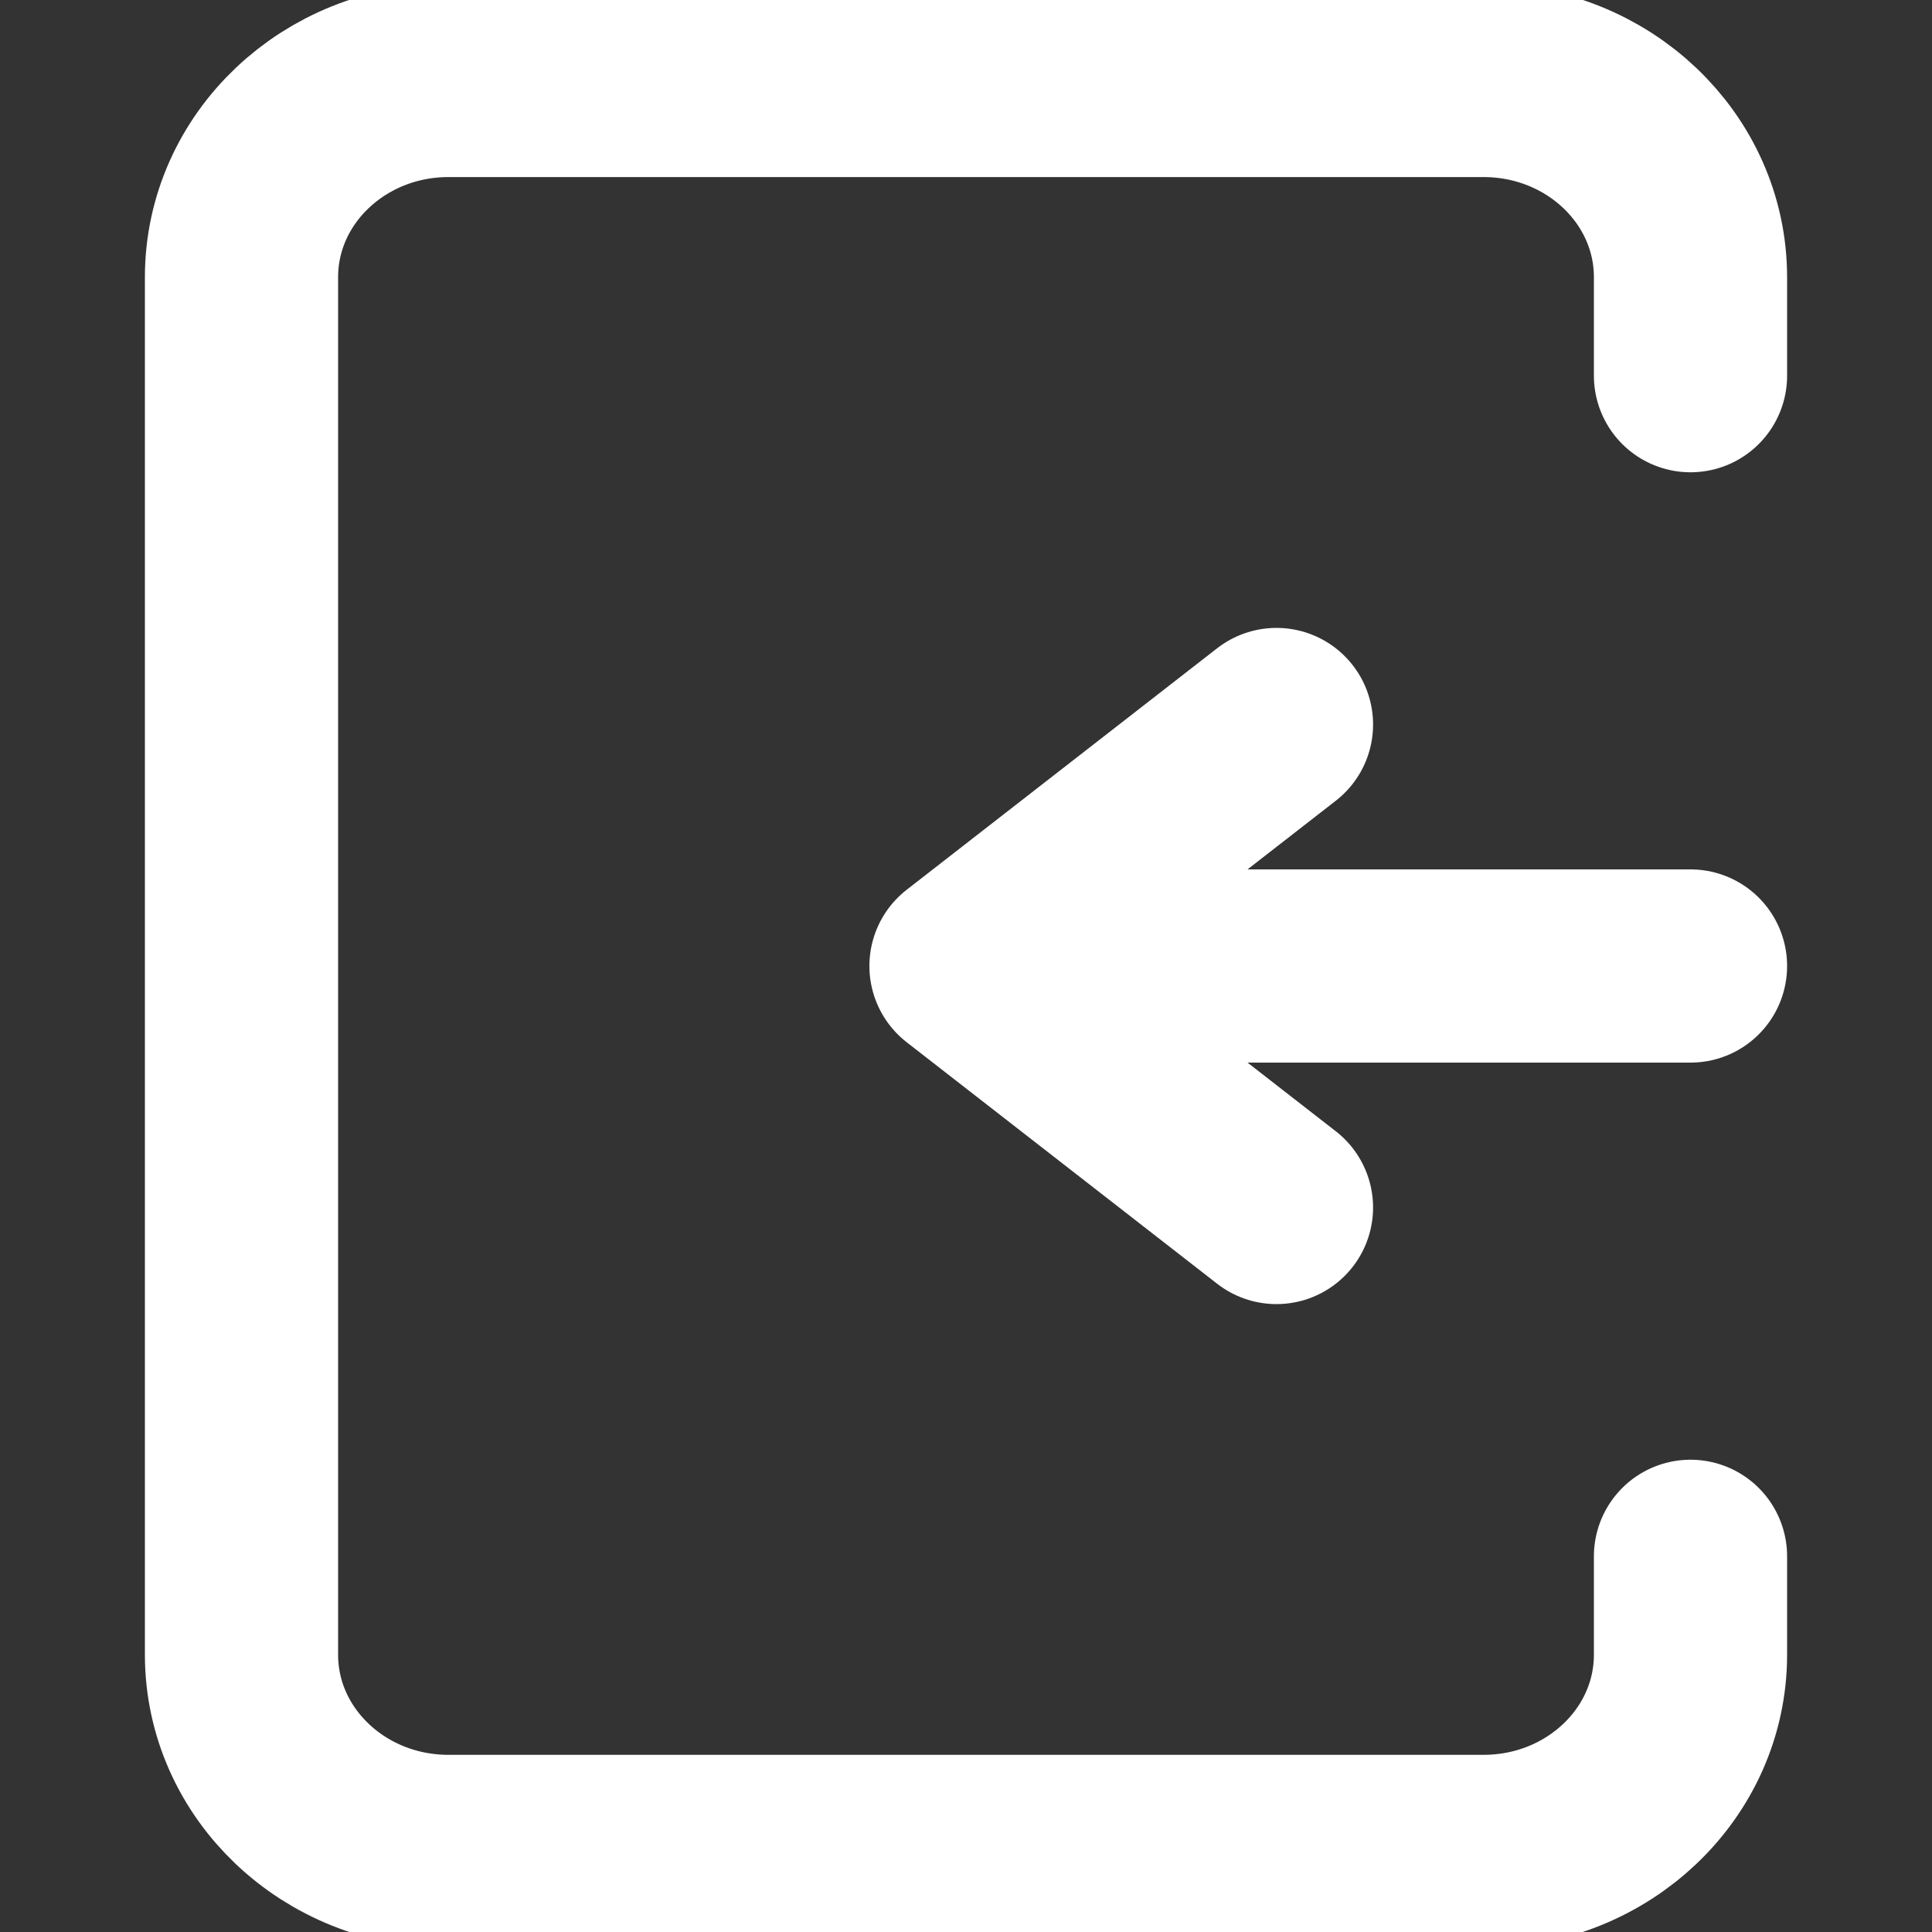 <svg width="20" height="20" viewBox="0 0 20 20" fill="none" xmlns="http://www.w3.org/2000/svg">
<rect x="0" y="0" width="20" height="20" fill="#333333" stroke="none"/>
<g clip-path="url(#clip0)">
<path d="M10 10L13.214 7.5M17.5 10H10H17.5ZM10 10L13.214 12.5L10 10Z" stroke="white" stroke-width="2" stroke-linecap="round" stroke-linejoin="round"/>
<path d="M17.5 3.889V2.87C17.5 1.745 16.541 0.833 15.357 0.833H4.643C3.459 0.833 2.5 1.745 2.5 2.87V17.129C2.5 18.254 3.459 19.166 4.643 19.166H15.357C16.541 19.166 17.5 18.254 17.5 17.129V16.111" stroke="white" stroke-width="2" stroke-linecap="round" stroke-linejoin="round"/>
</g>
<defs>
<clipPath id="clip0">
<rect width="20" height="20" fill="white"/>
</clipPath>
</defs>
</svg>
